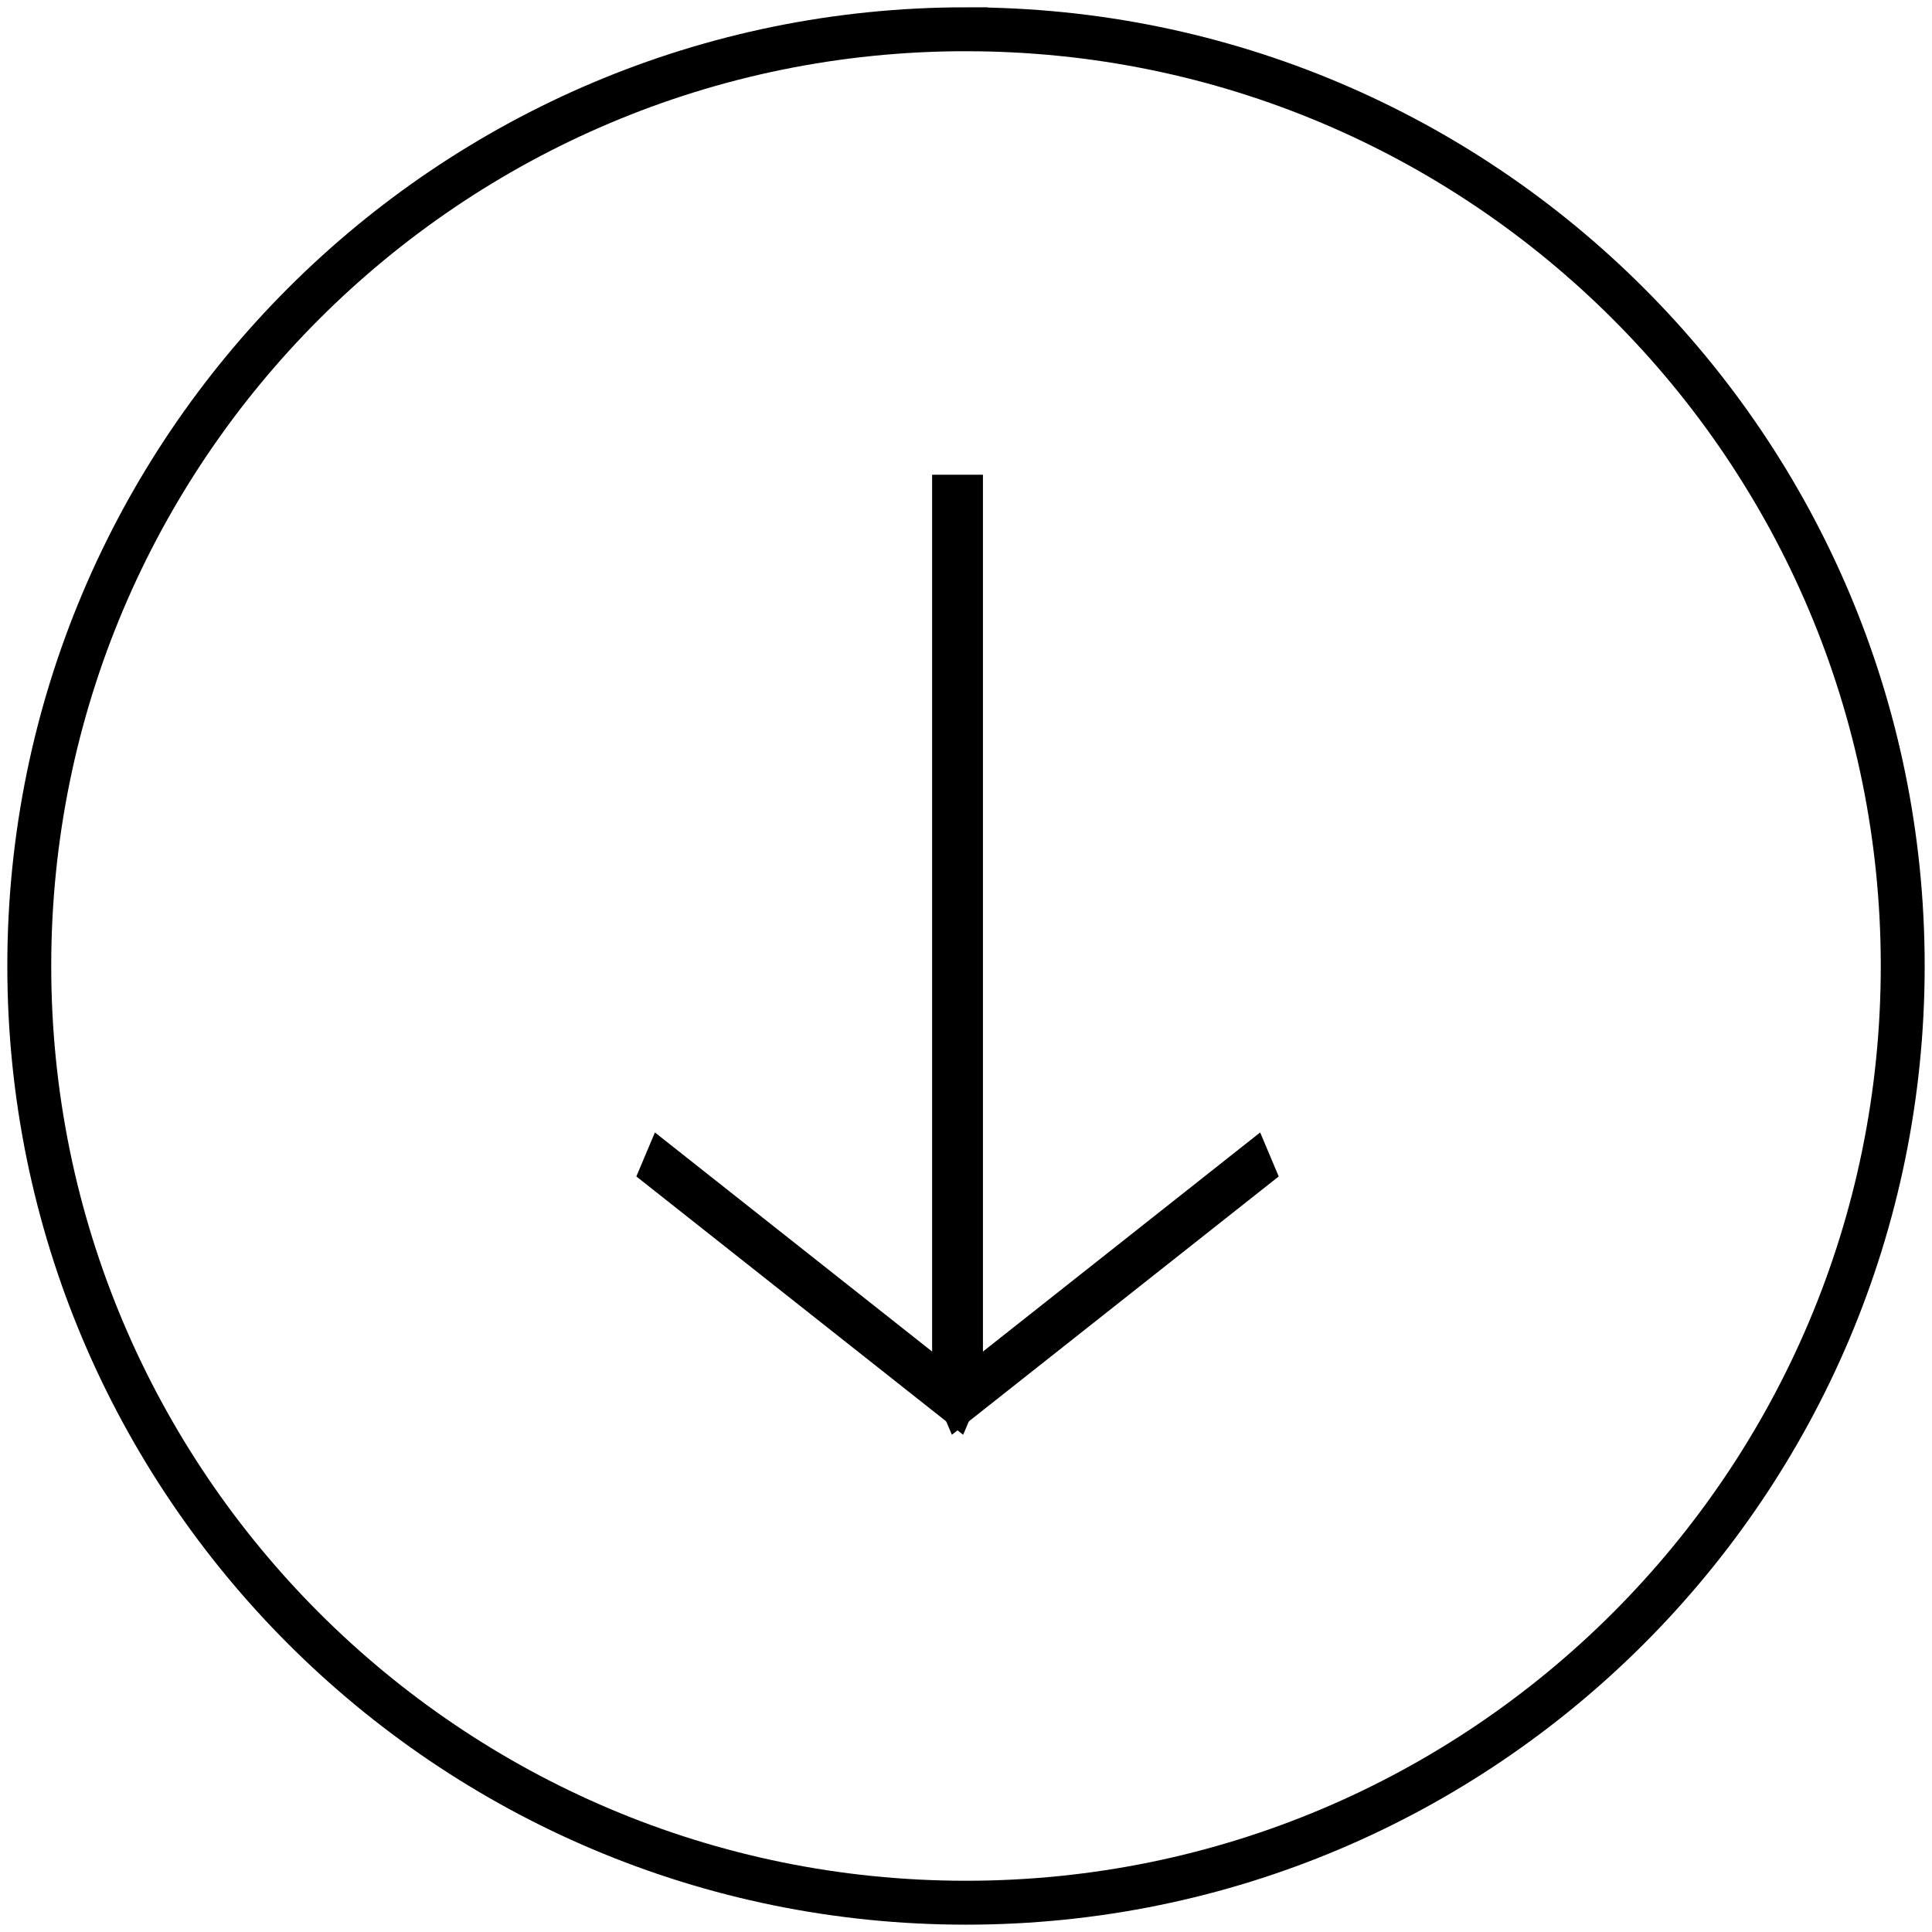 <svg width="132" height="132" xmlns="http://www.w3.org/2000/svg">
    <g fill="none" fill-rule="evenodd">
        <path d="M66 2c35.346 0 64 28.653 64 63.999 0 35.346-28.654 64-64 64-35.346 0-64-28.654-64-64 0-35.346 28.654-64 64-64z"
              stroke="#000000" stroke-width="3" fill="none"/>
        <path fill="#000000" d="M63.685 32.435h3.472V96.09h-3.472z"/>
        <path fill="#000000" d="M43.477 80.379l1.268-3.007 22.33 17.65-1.268 3.007z"/>
        <path fill="#000000" d="M87.366 80.379l-1.268-3.007-22.331 17.65 1.268 3.007z"/>
    </g>
</svg>
